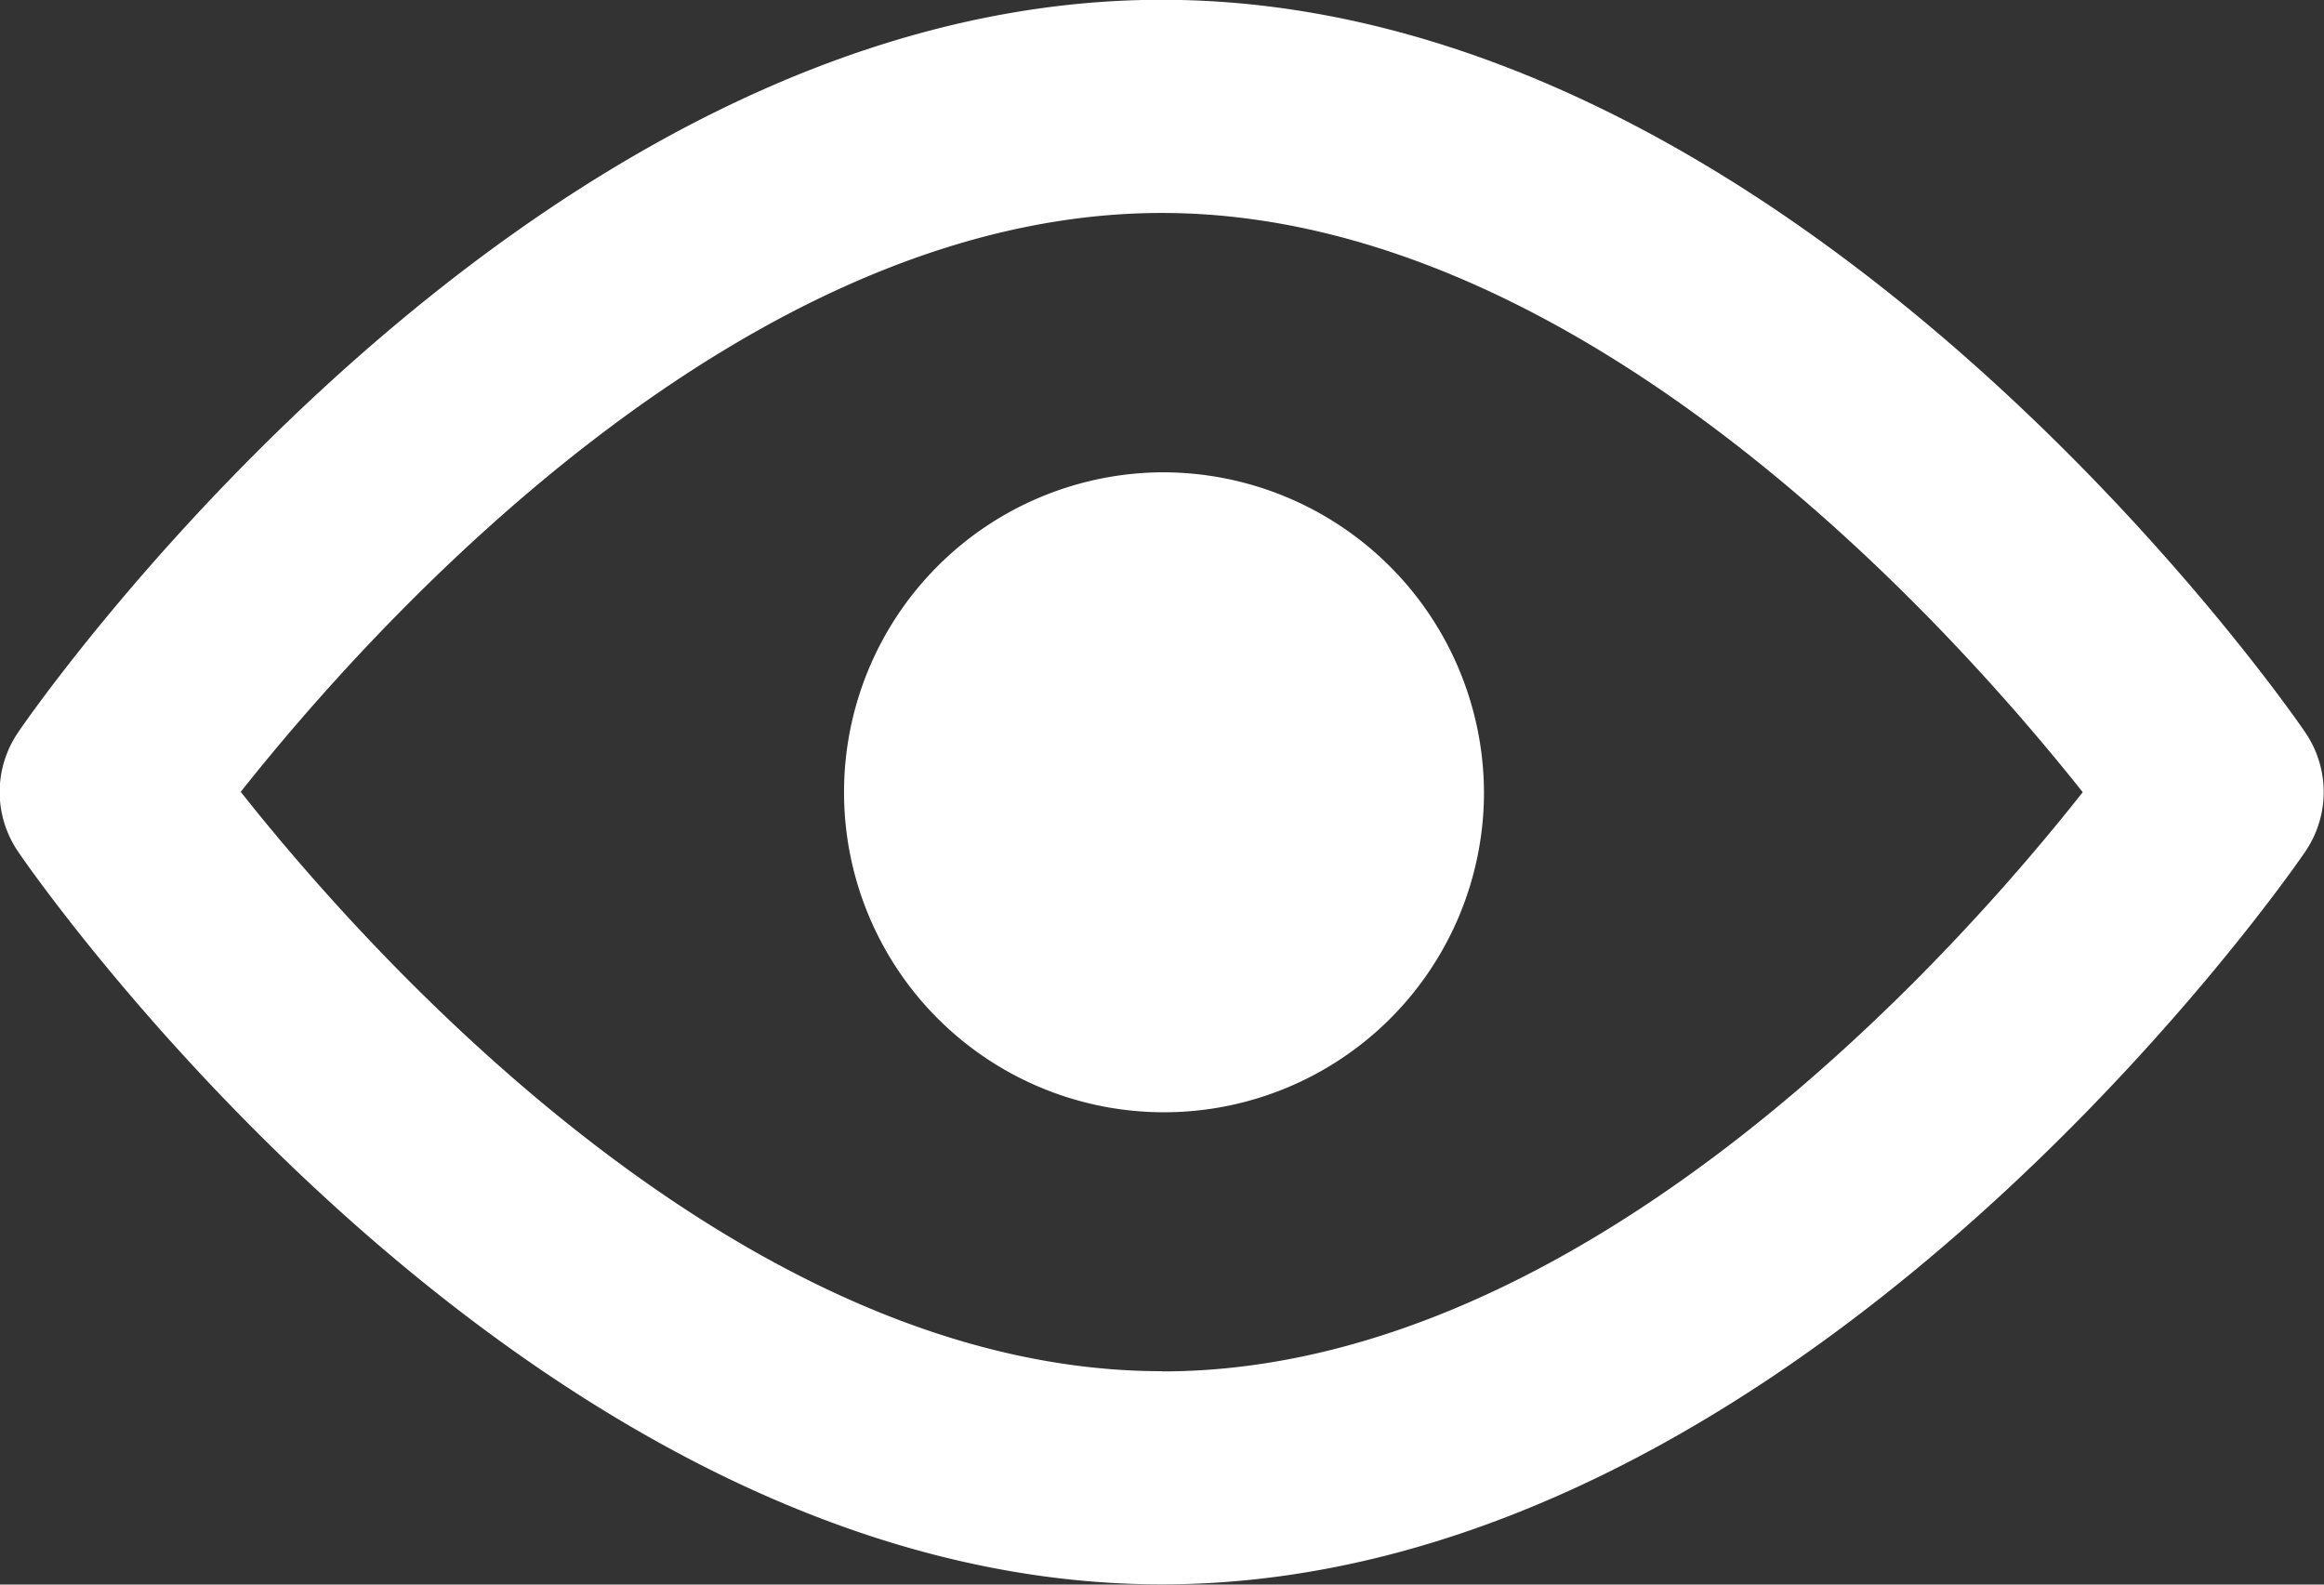 <svg id="DESKTOP-Viewers" xmlns="http://www.w3.org/2000/svg" width="22" height="15" viewBox="0 0 22 15">
  <rect x="0" y="0" width="22" height="15" fill="#333333" stroke="none"/>
  <path id="Trazado_79" data-name="Trazado 79" d="M5489.5,4563.8c-.193-.286-4.84-6.93-10.821-6.93s-10.631,6.644-10.823,6.93a1,1,0,0,0,0,1.139c.192.286,4.84,6.931,10.823,6.931s10.627-6.646,10.821-6.931A1,1,0,0,0,5489.5,4563.8Zm-10.821,6.052c-4,0-7.526-3.976-8.719-5.484,1.192-1.506,4.71-5.48,8.719-5.48s7.521,3.976,8.718,5.483C5486.208,4565.88,5482.688,4569.854,5478.683,4569.854Z" transform="translate(-5467.681 -4556.872)" fill="#fff"/>
  <path id="Trazado_81" data-name="Trazado 81" d="M5474.51,4559.01a3.029,3.029,0,1,0,3.045,3.029A3.041,3.041,0,0,0,5474.51,4559.01Z" transform="translate(-5463.507 -4554.539)" fill="#fff"/>
</svg>
